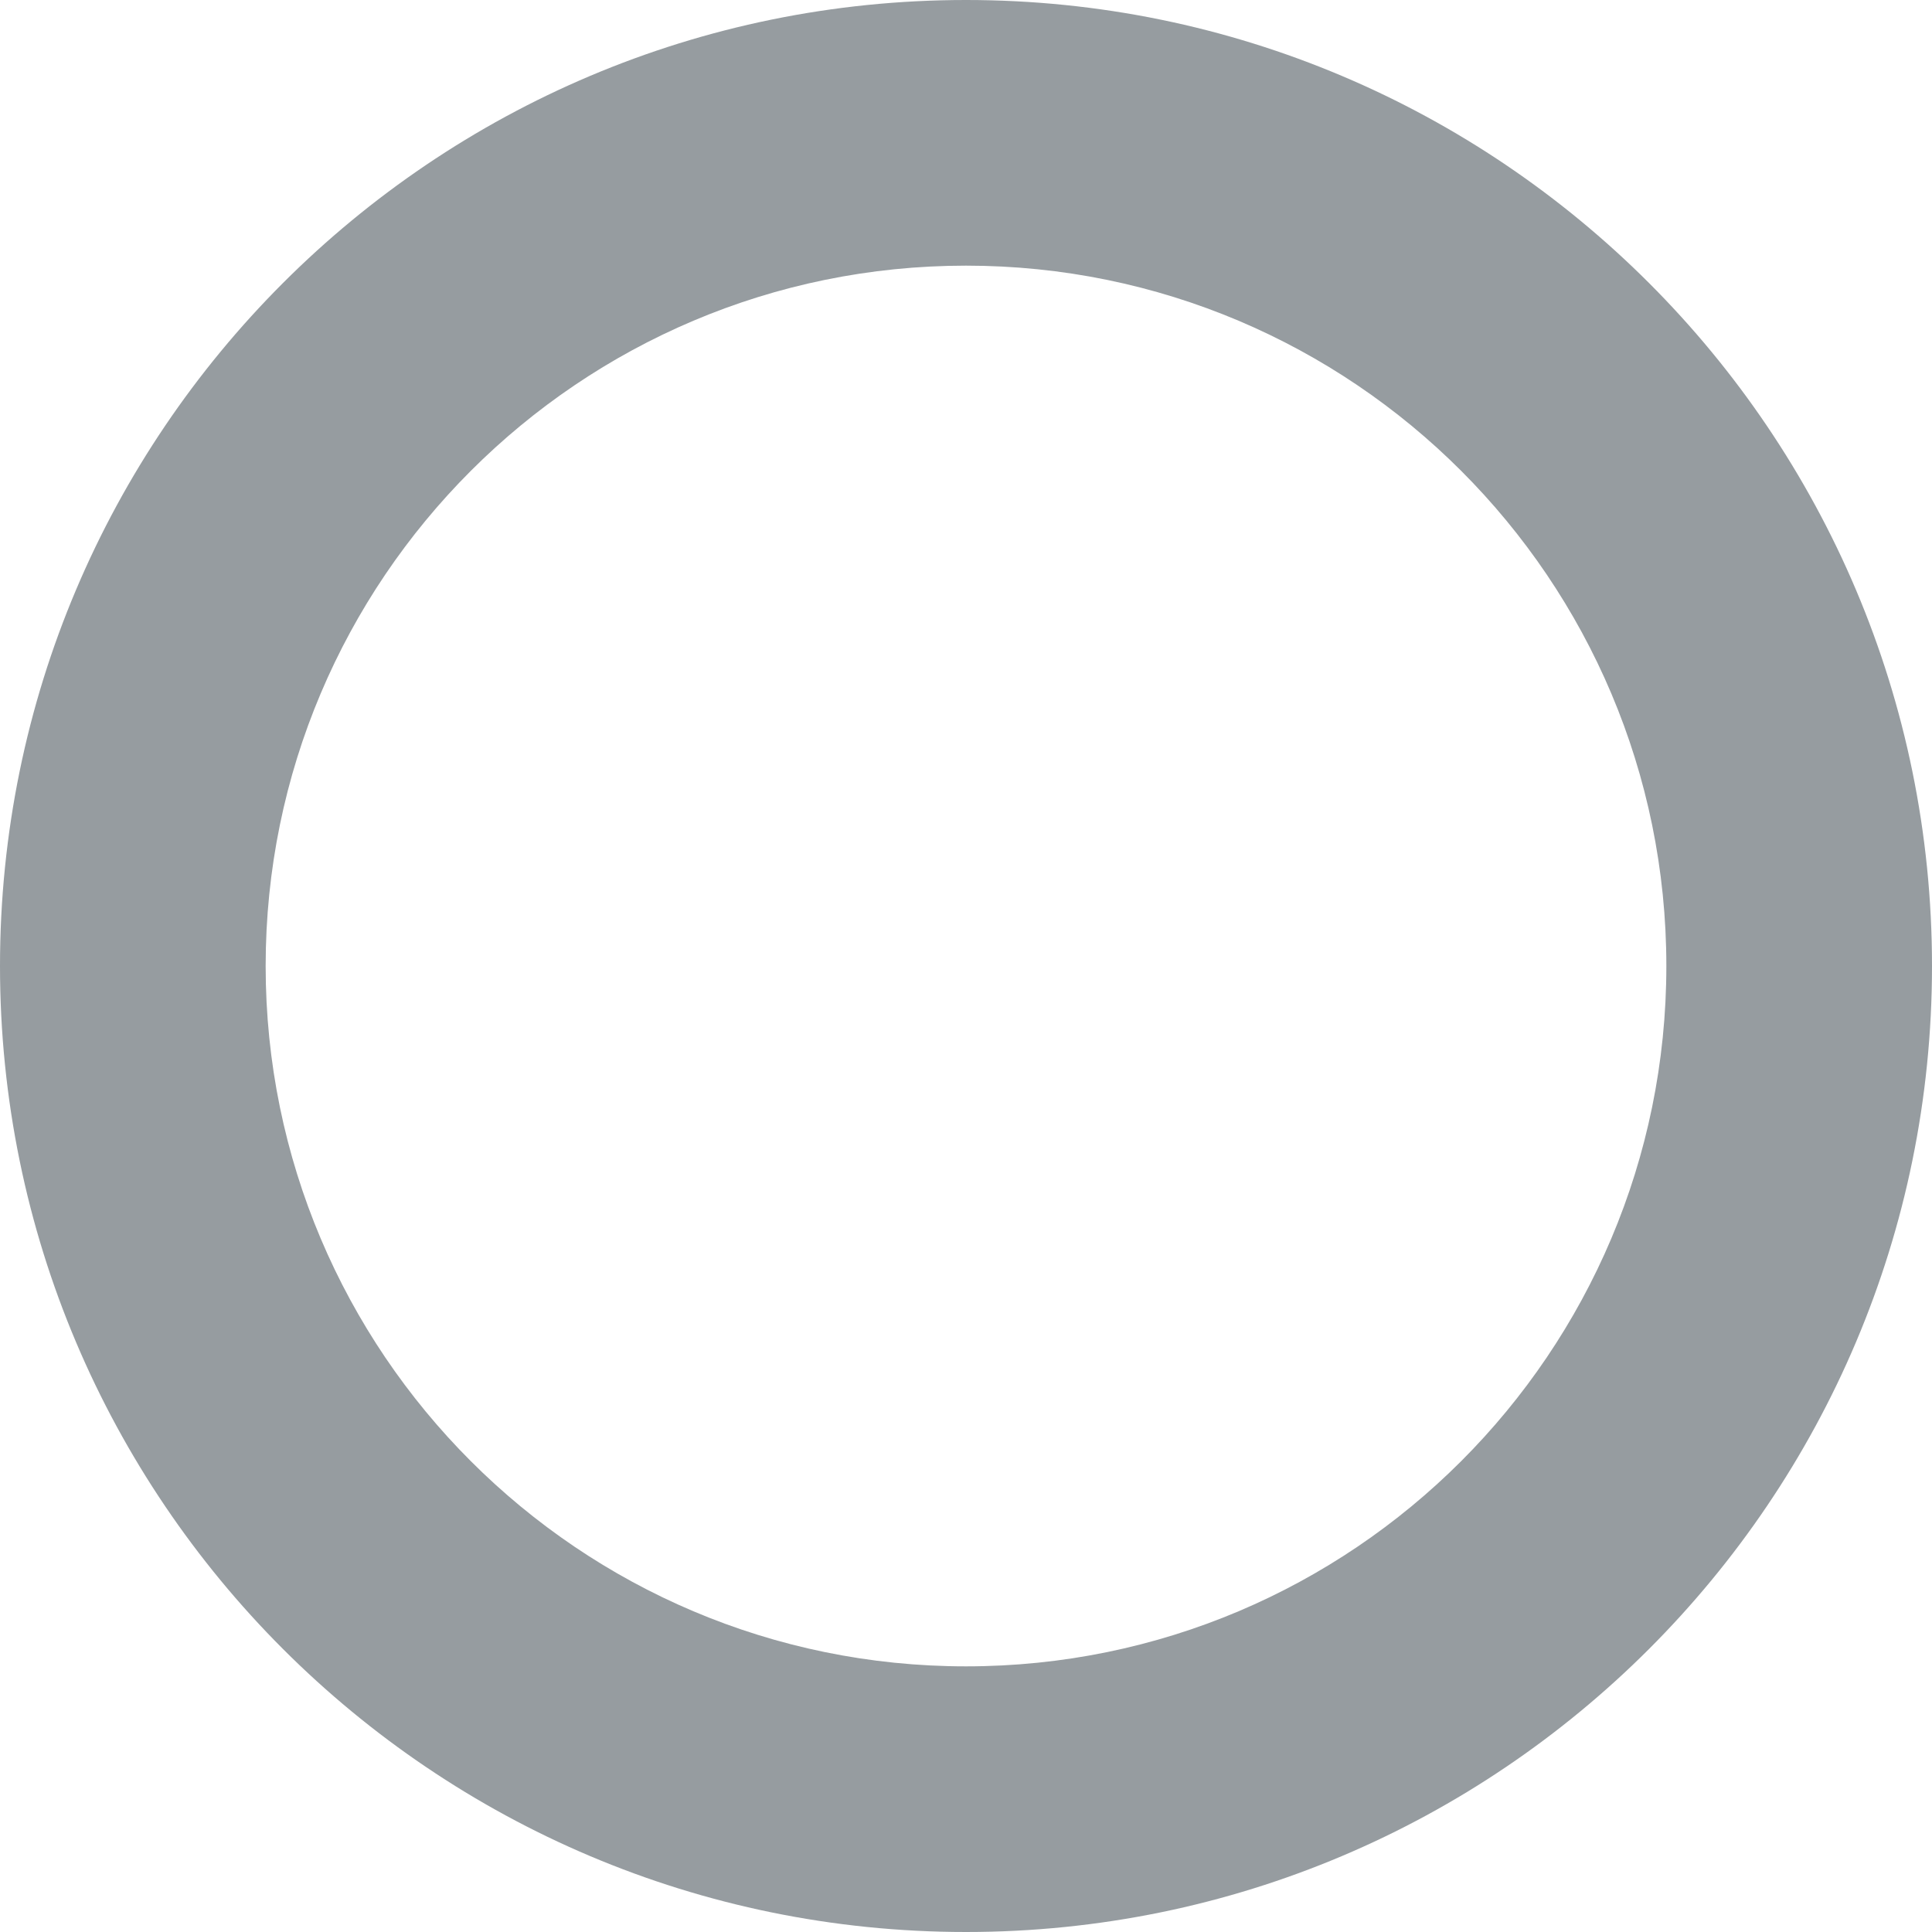 <svg width="16" height="16" viewBox="0 0 16 16" fill="none" xmlns="http://www.w3.org/2000/svg">
<path fill-rule="evenodd" clip-rule="evenodd" d="M13.8 8C13.8 4.798 11.202 2.2 8 2.2C4.798 2.2 2.2 4.798 2.2 8C2.2 11.202 4.798 13.8 8 13.8C11.202 13.8 13.8 11.202 13.8 8ZM8 0C12.417 0 16 3.583 16 8C16 12.417 12.417 16 8 16C3.583 16 0 12.417 0 8C0 3.583 3.583 0 8 0Z" fill="#969CA0"/>
</svg>
